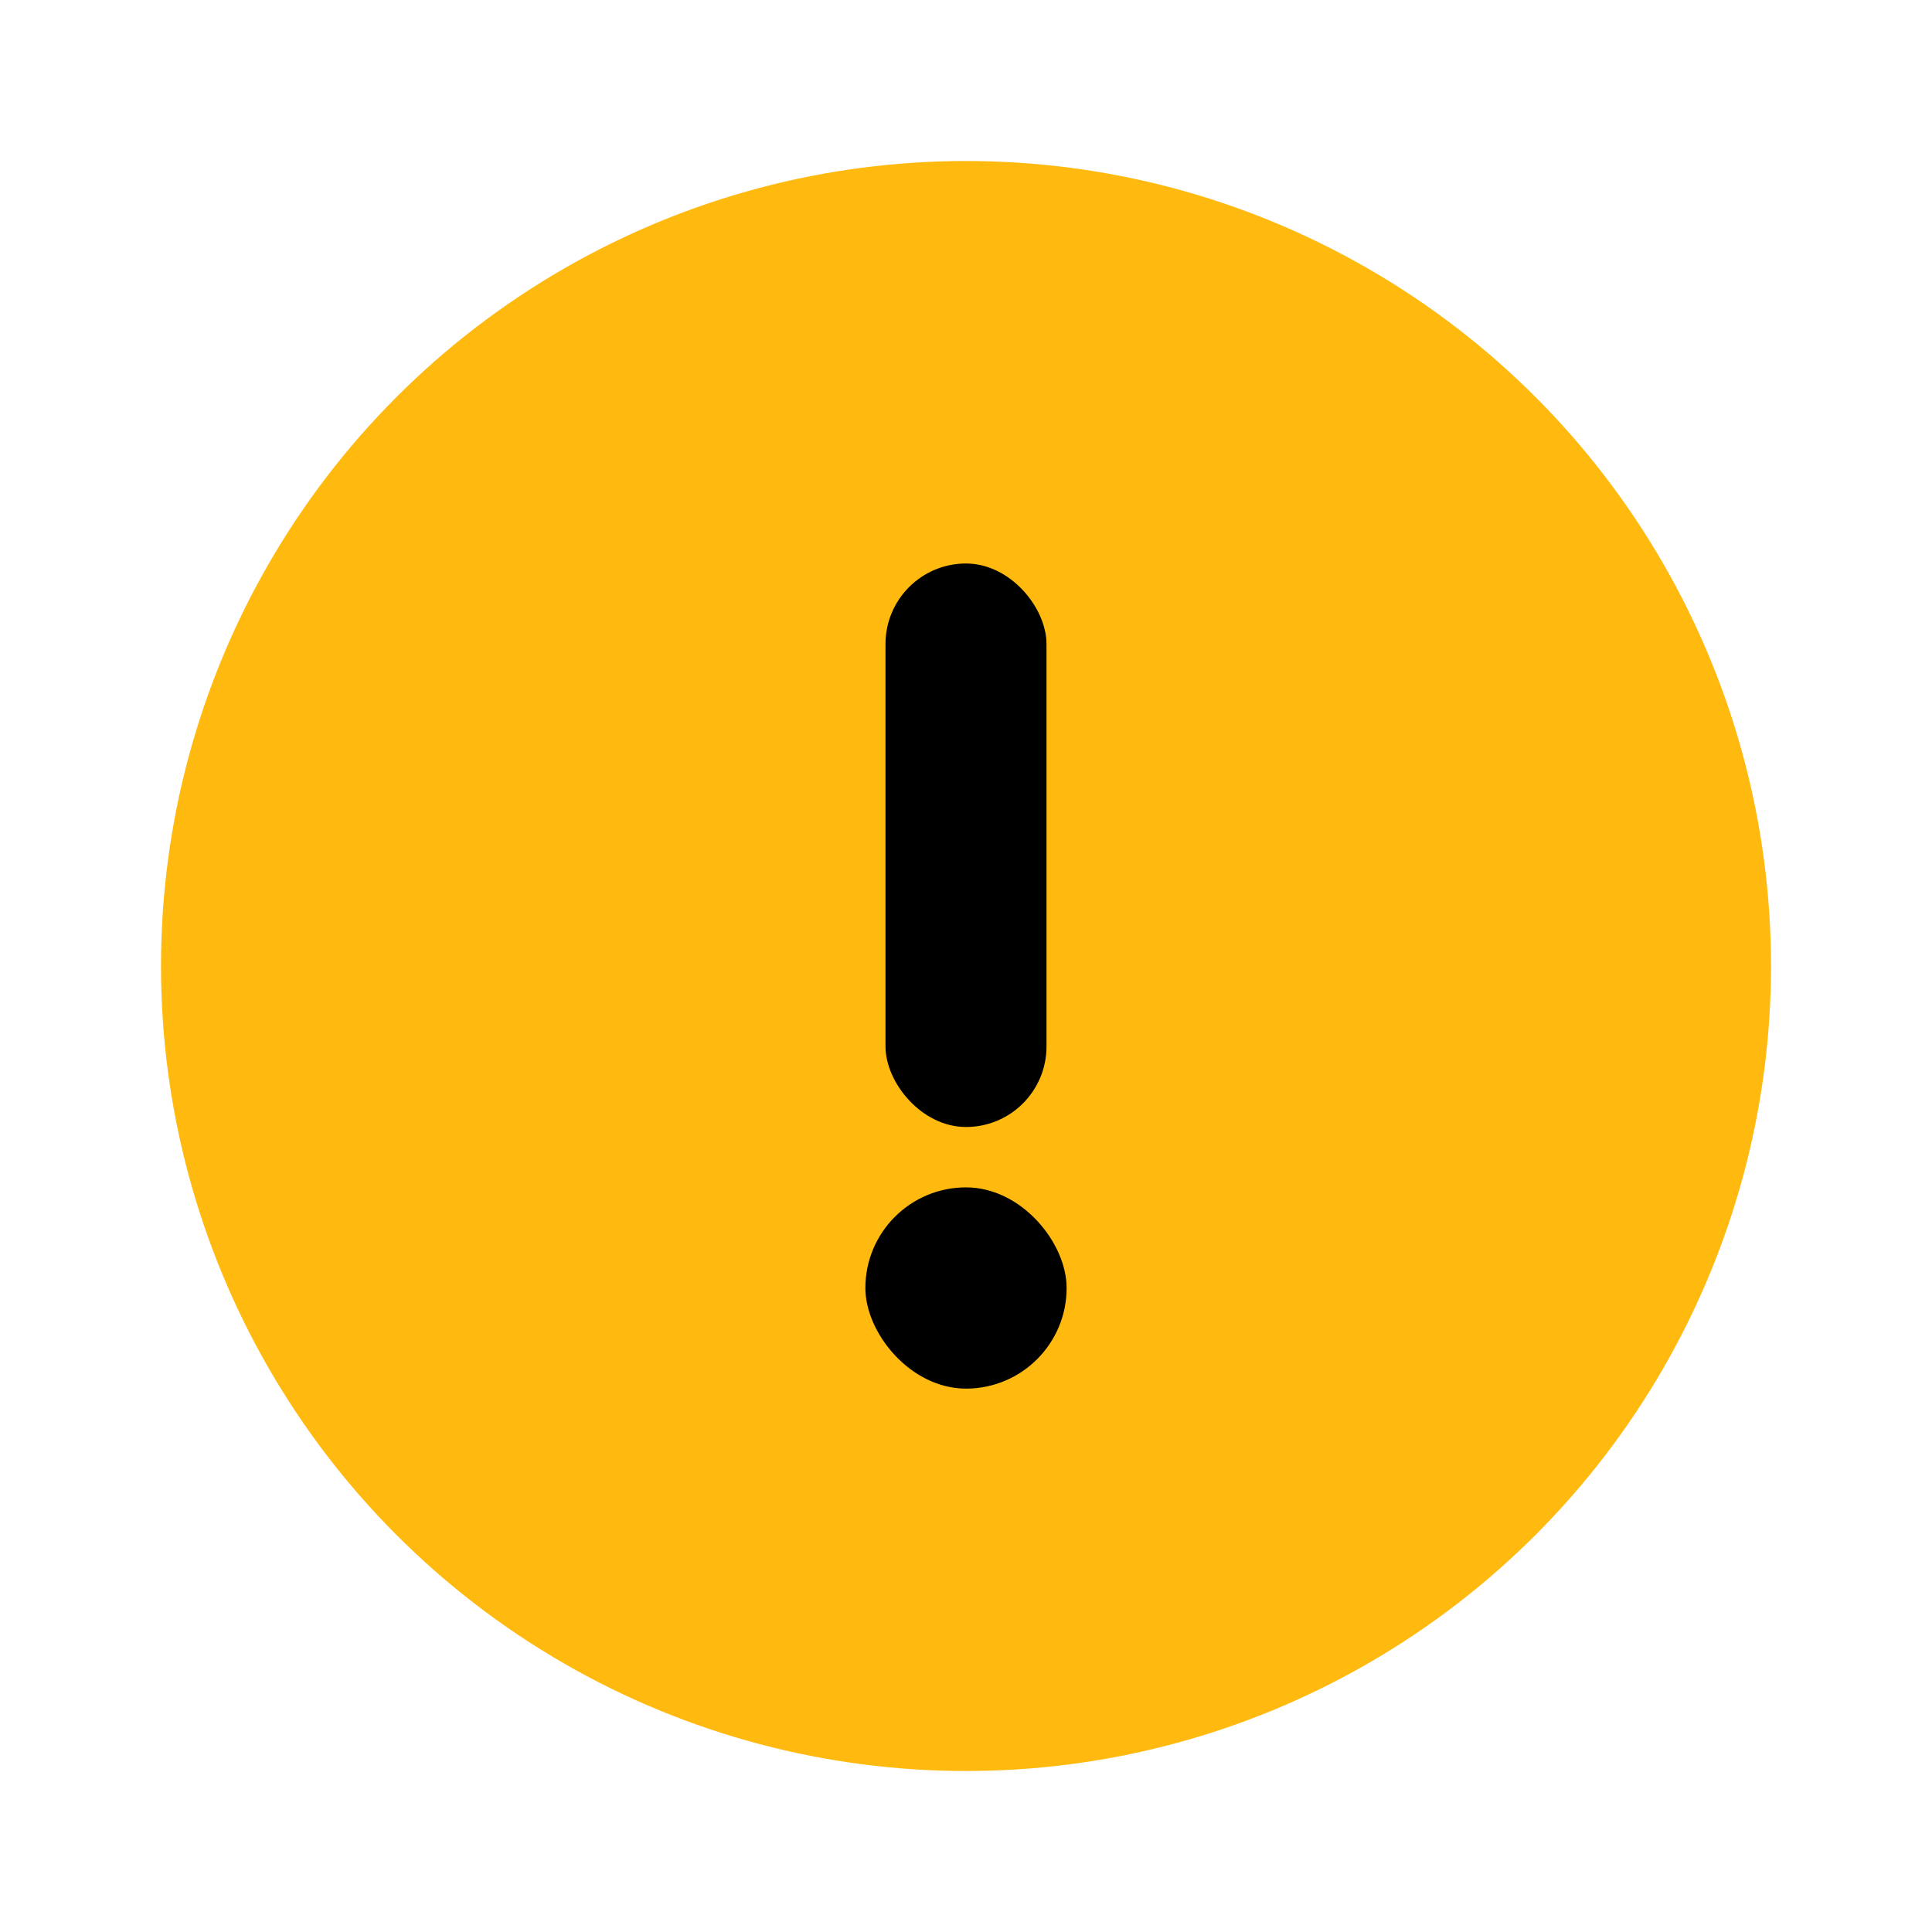<svg xmlns="http://www.w3.org/2000/svg" width="24" height="24" viewBox="0 0 24 24"><g fill="none"><circle cx="12" cy="12" r="10" fill="#FFB90F"/><rect width="2" height="7" x="11" y="7" fill="#000" rx="1"/><rect width="2.5" height="2.5" x="10.75" y="14.75" fill="#000" rx="1.25"/></g></svg>